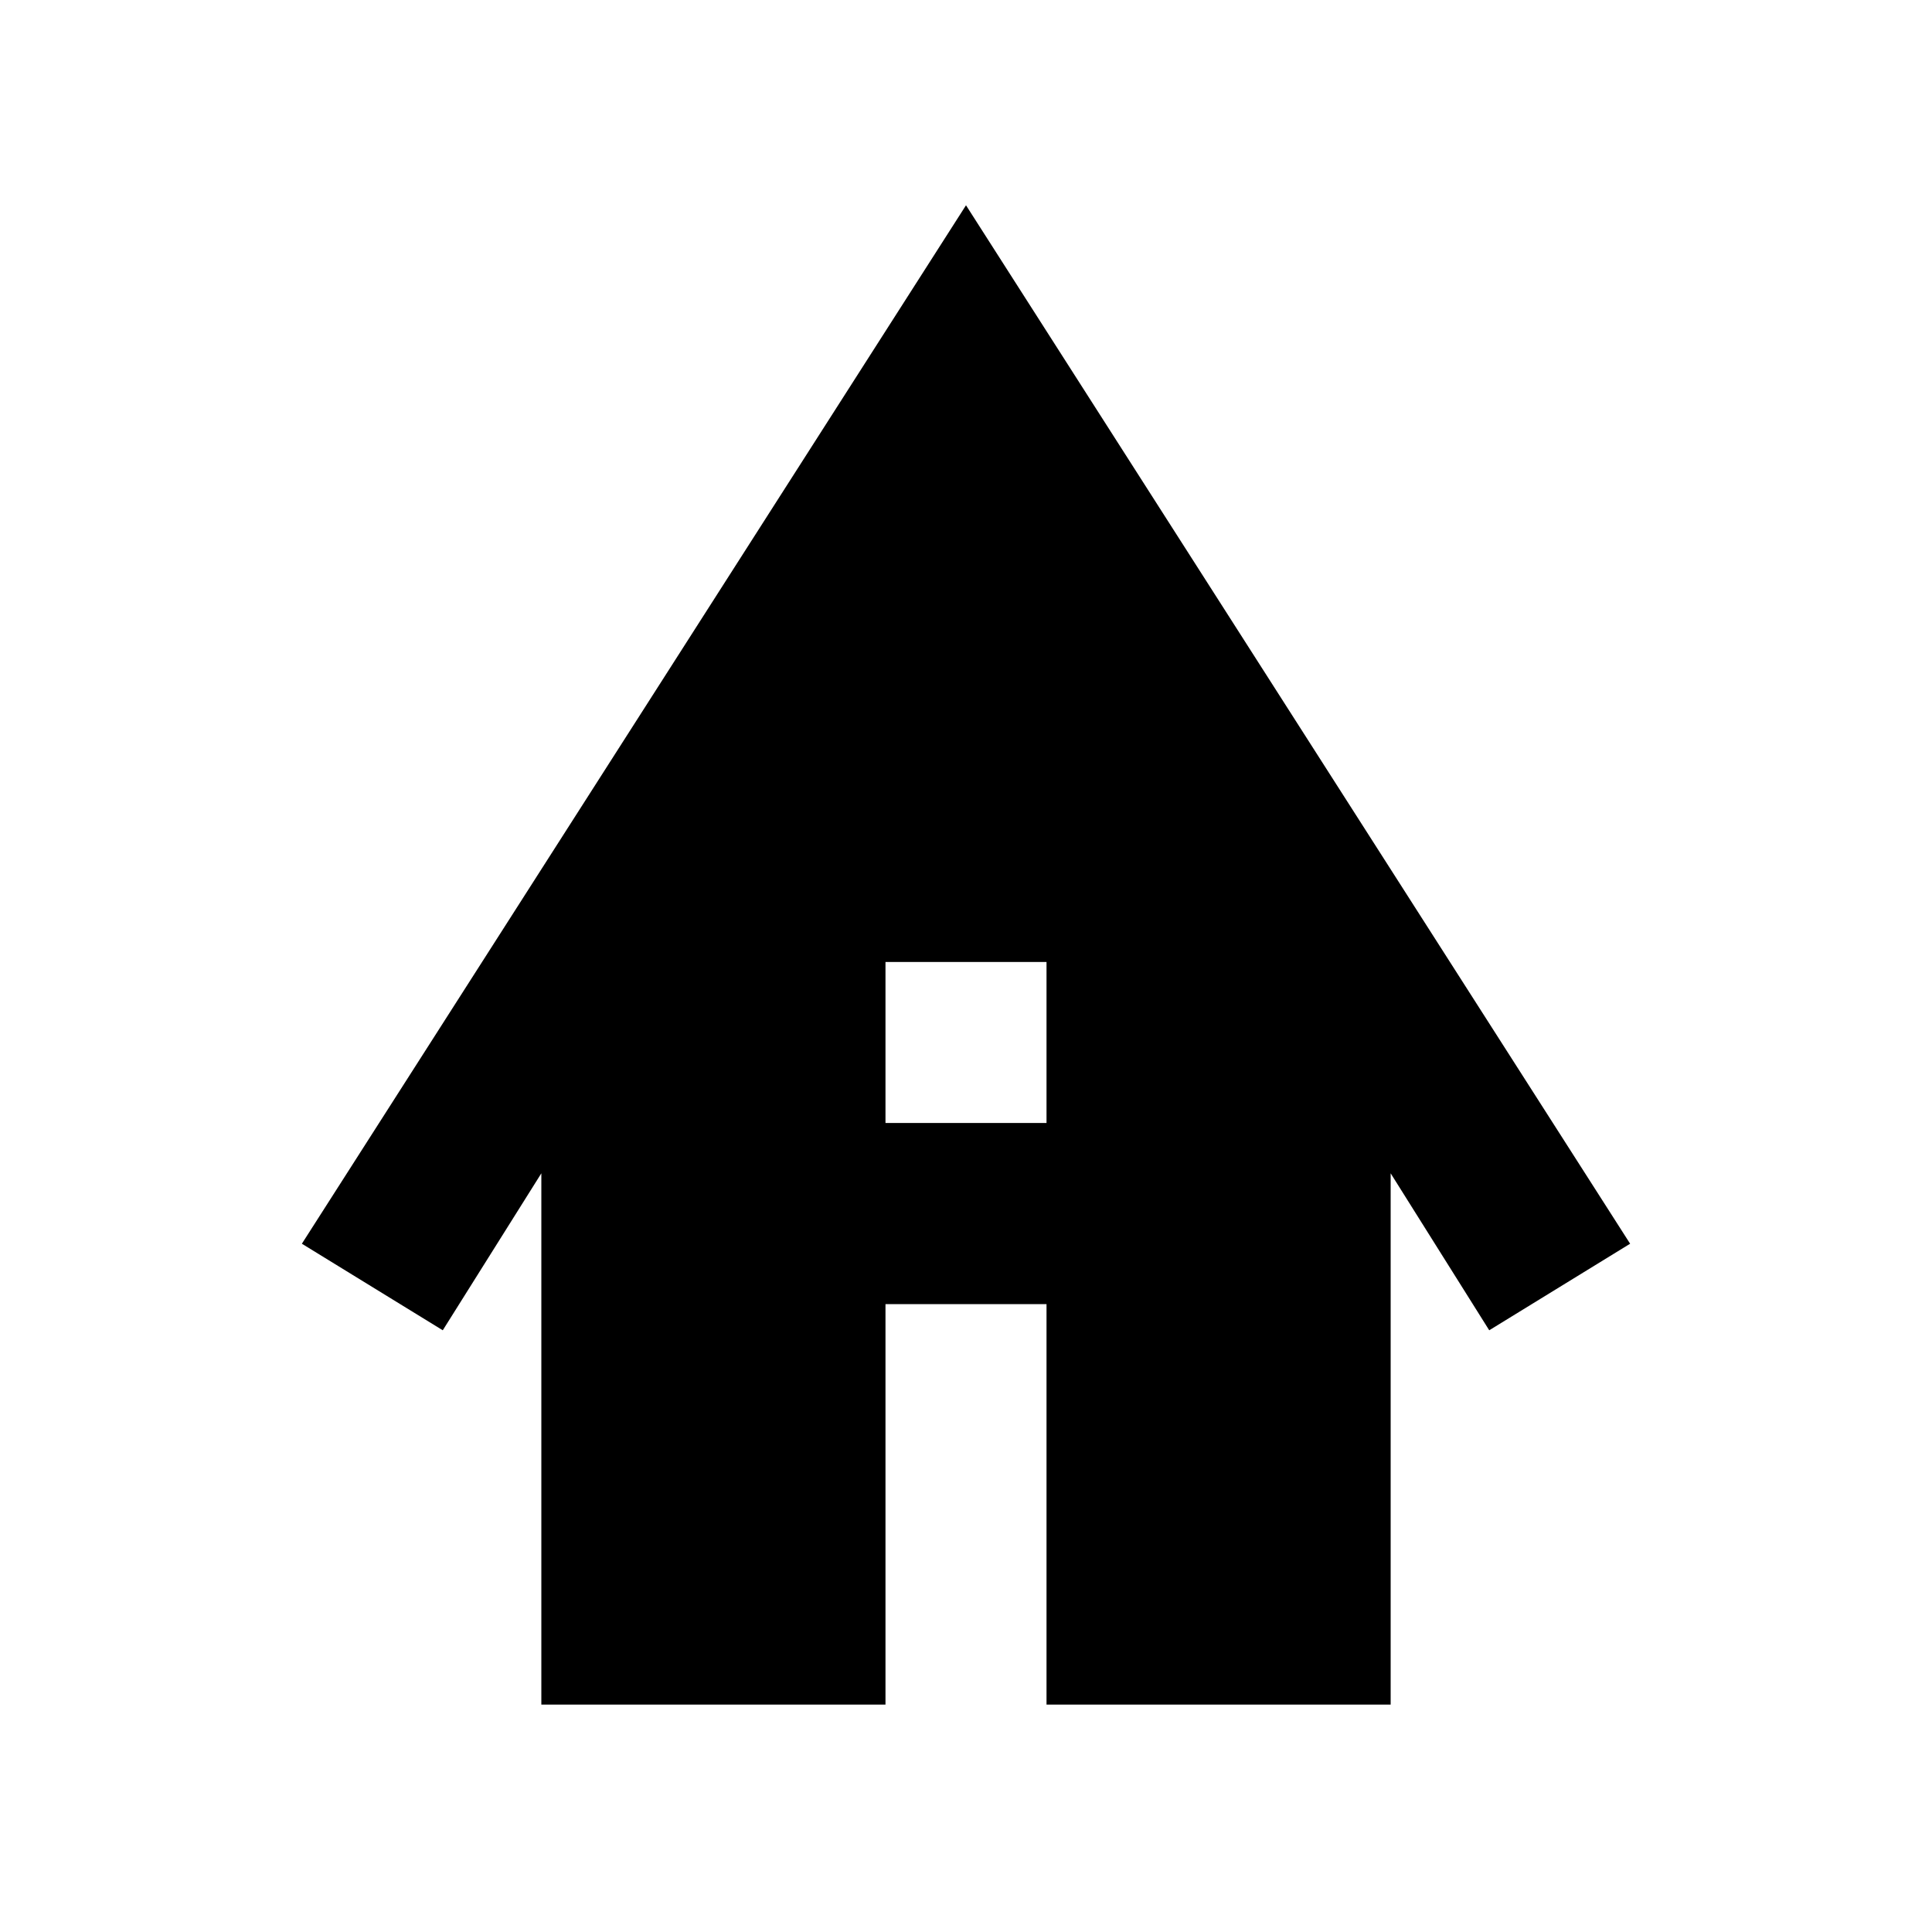 <svg xmlns="http://www.w3.org/2000/svg" height="40" width="40"><path d="M11.208 35.292V24.292L9.167 27.542L6.25 25.75L20 4.25L33.75 25.75L30.833 27.542L28.792 24.292V35.292H21.667V27H18.333V35.292ZM18.333 23.25H21.667V19.917H18.333Z"/></svg>